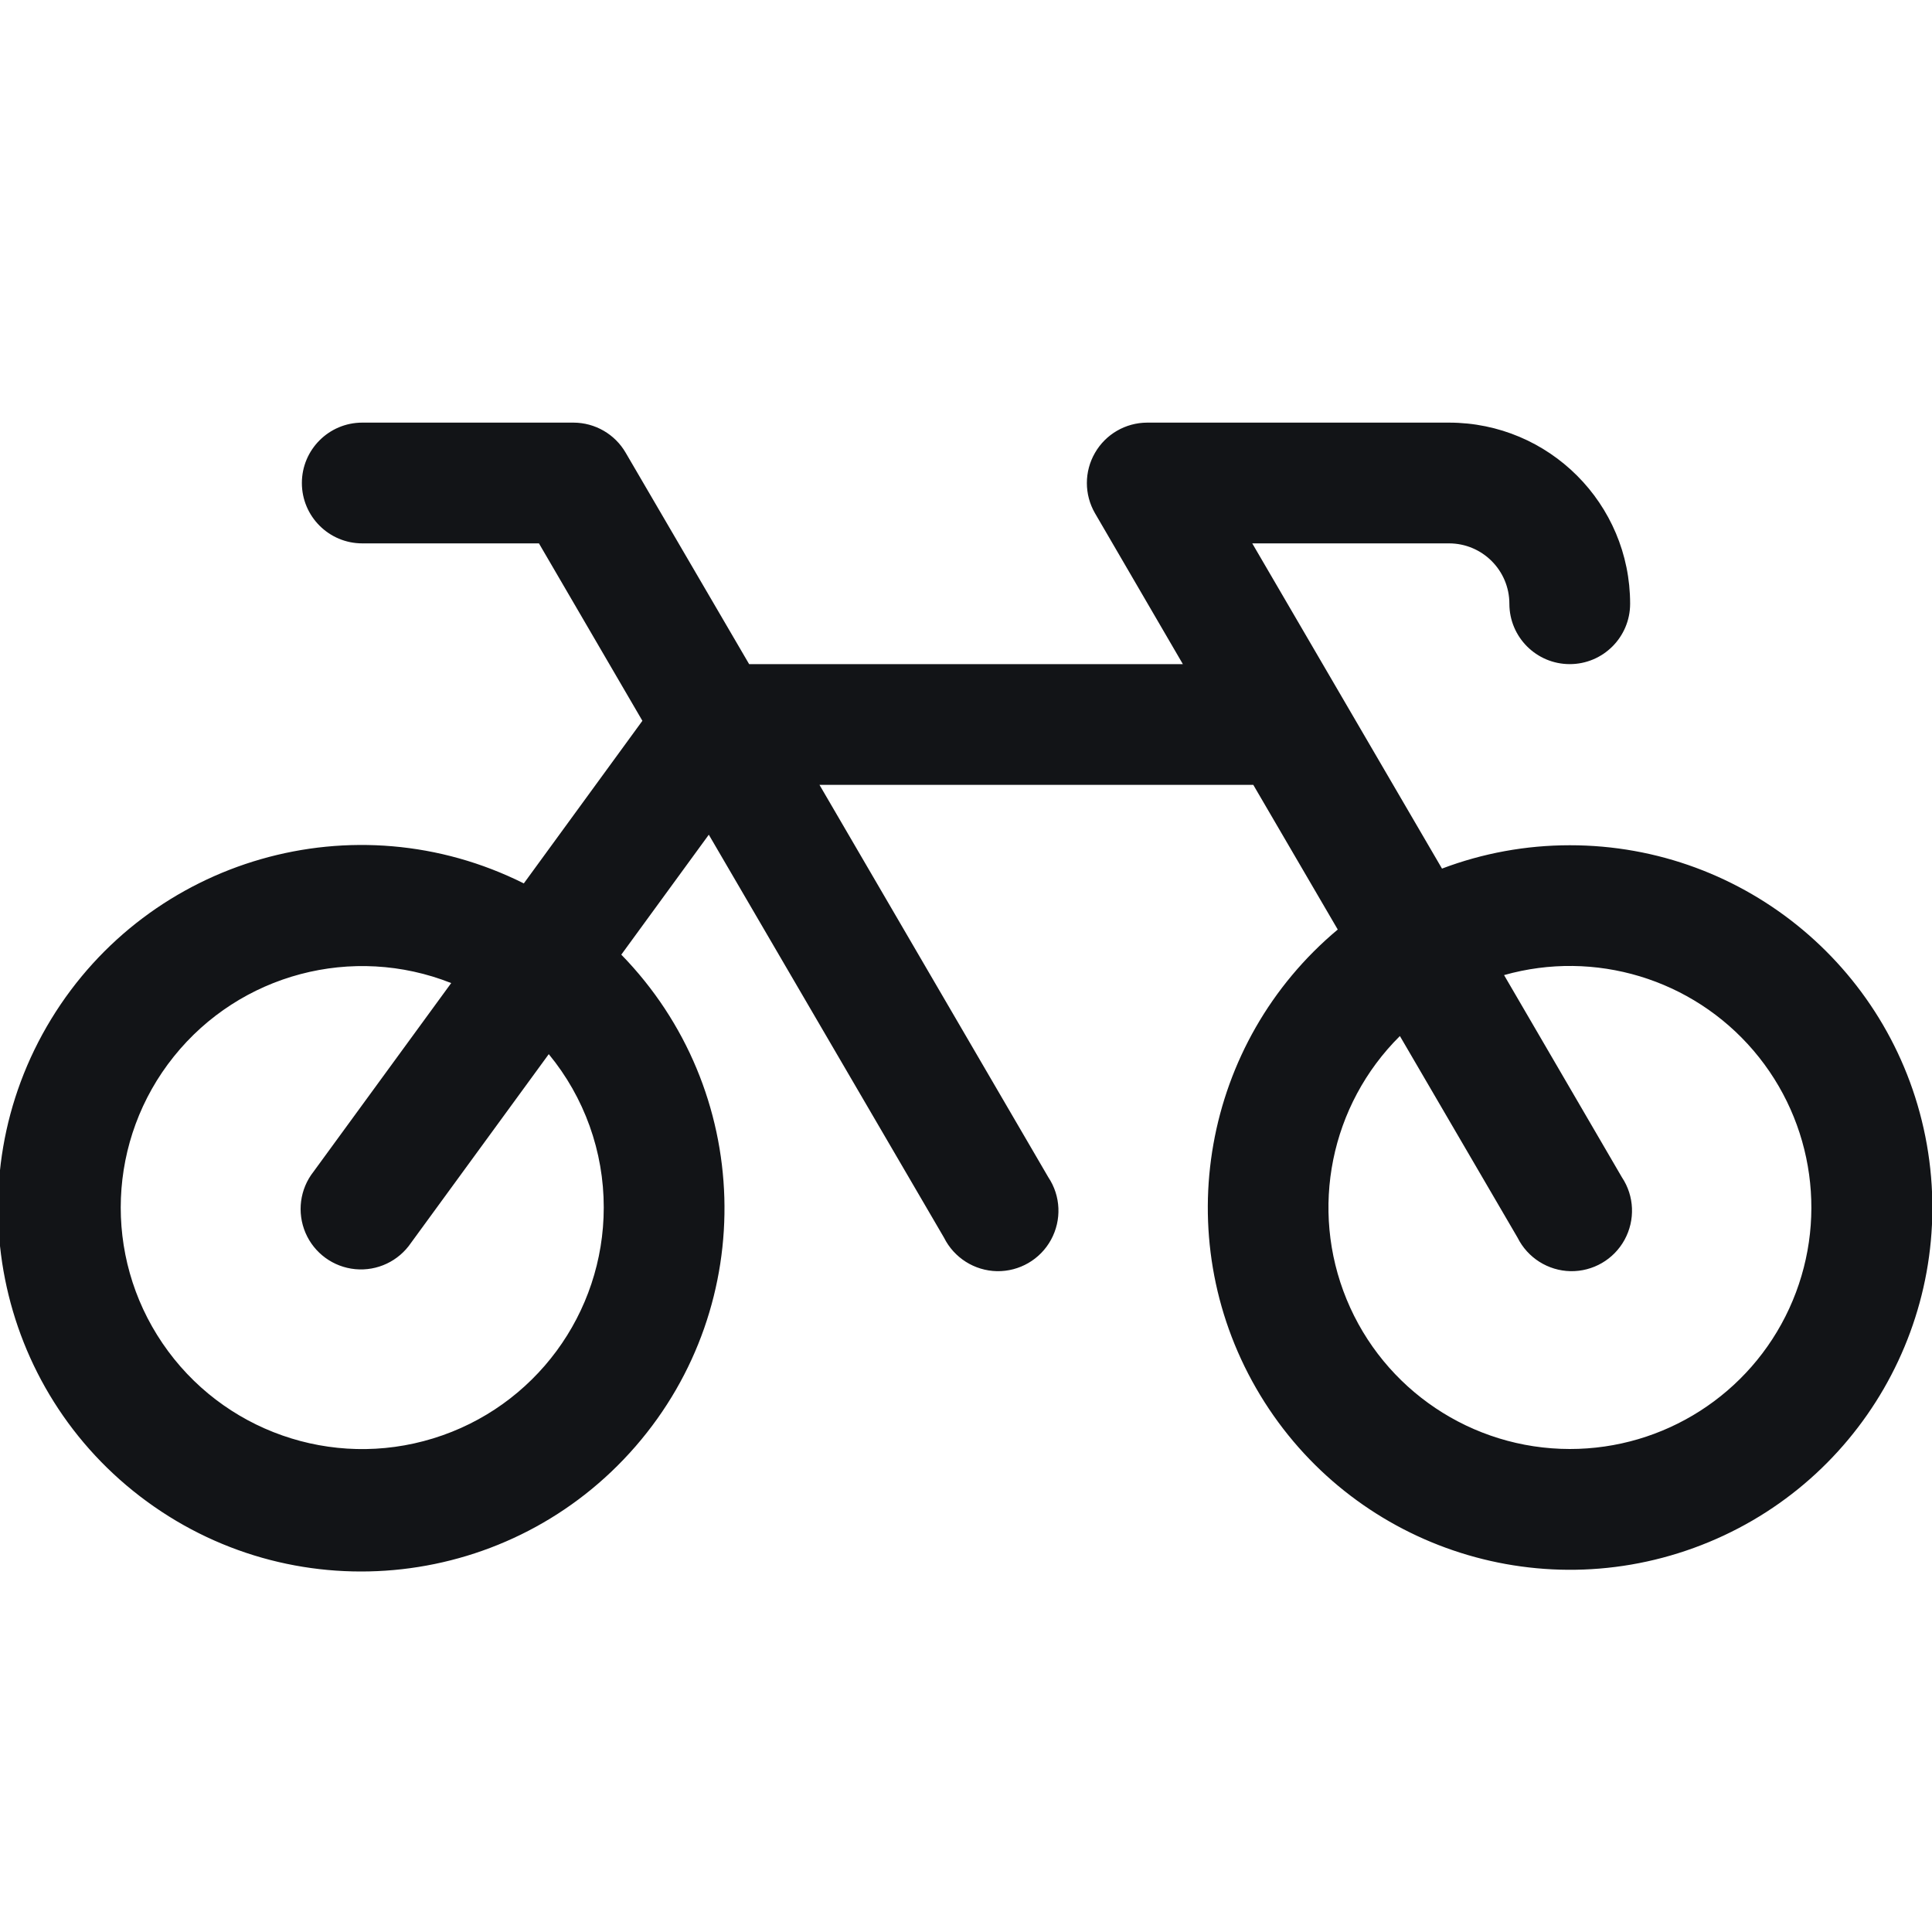 <svg width="24" height="24" viewBox="0 0 24 24" fill="none" xmlns="http://www.w3.org/2000/svg">
<g clip-path="url(#clip0_6_448)">
<path fill-rule="evenodd" clip-rule="evenodd" d="M19.5 10.5C18.958 10.5 18.42 10.598 17.913 10.79L15.556 6.75H18C18.414 6.75 18.75 7.086 18.75 7.5C18.75 7.914 19.086 8.25 19.5 8.25C19.914 8.25 20.25 7.914 20.25 7.5C20.25 6.257 19.243 5.25 18 5.25H14.25C13.982 5.251 13.735 5.394 13.602 5.626C13.468 5.858 13.468 6.143 13.602 6.375L14.694 8.25H9.306L7.773 5.625C7.639 5.393 7.392 5.251 7.125 5.25H4.5C4.086 5.25 3.75 5.586 3.75 6C3.75 6.414 4.086 6.75 4.5 6.75H6.695L7.98 8.954L6.507 10.974C4.409 9.924 1.857 10.658 0.635 12.661C-0.586 14.664 -0.068 17.269 1.826 18.653C3.72 20.037 6.359 19.738 7.896 17.966C9.434 16.194 9.356 13.539 7.718 11.859L8.805 10.369L11.727 15.375C11.852 15.625 12.105 15.785 12.384 15.791C12.663 15.796 12.922 15.646 13.056 15.401C13.19 15.156 13.178 14.857 13.023 14.625L10.18 9.75H15.569L16.618 11.547C14.942 12.948 14.514 15.351 15.604 17.245C16.694 19.139 18.987 19.976 21.041 19.229C23.095 18.483 24.315 16.37 23.936 14.218C23.556 12.066 21.685 10.498 19.5 10.5ZM7.5 15C7.5 16.317 6.641 17.481 5.382 17.868C4.124 18.256 2.759 17.776 2.019 16.687C1.278 15.598 1.335 14.152 2.159 13.125C2.983 12.097 4.381 11.727 5.605 12.212L3.894 14.556C3.725 14.771 3.687 15.062 3.795 15.315C3.903 15.567 4.14 15.74 4.413 15.766C4.687 15.792 4.952 15.666 5.106 15.439L6.817 13.095C7.259 13.631 7.501 14.305 7.5 15ZM19.5 18C18.285 17.999 17.19 17.265 16.728 16.141C16.266 15.018 16.527 13.726 17.39 12.87L18.852 15.375C18.977 15.625 19.23 15.785 19.509 15.791C19.788 15.796 20.047 15.646 20.181 15.401C20.315 15.156 20.303 14.857 20.148 14.625L18.684 12.113C19.811 11.794 21.021 12.16 21.782 13.05C22.543 13.941 22.716 15.192 22.226 16.256C21.736 17.32 20.671 18.001 19.5 18Z" fill="#121417"/>
</g>
<defs>
<clipPath id="clip0_6_448">
<rect width="24" height="24" fill="white"/>
</clipPath>
</defs>
</svg>
